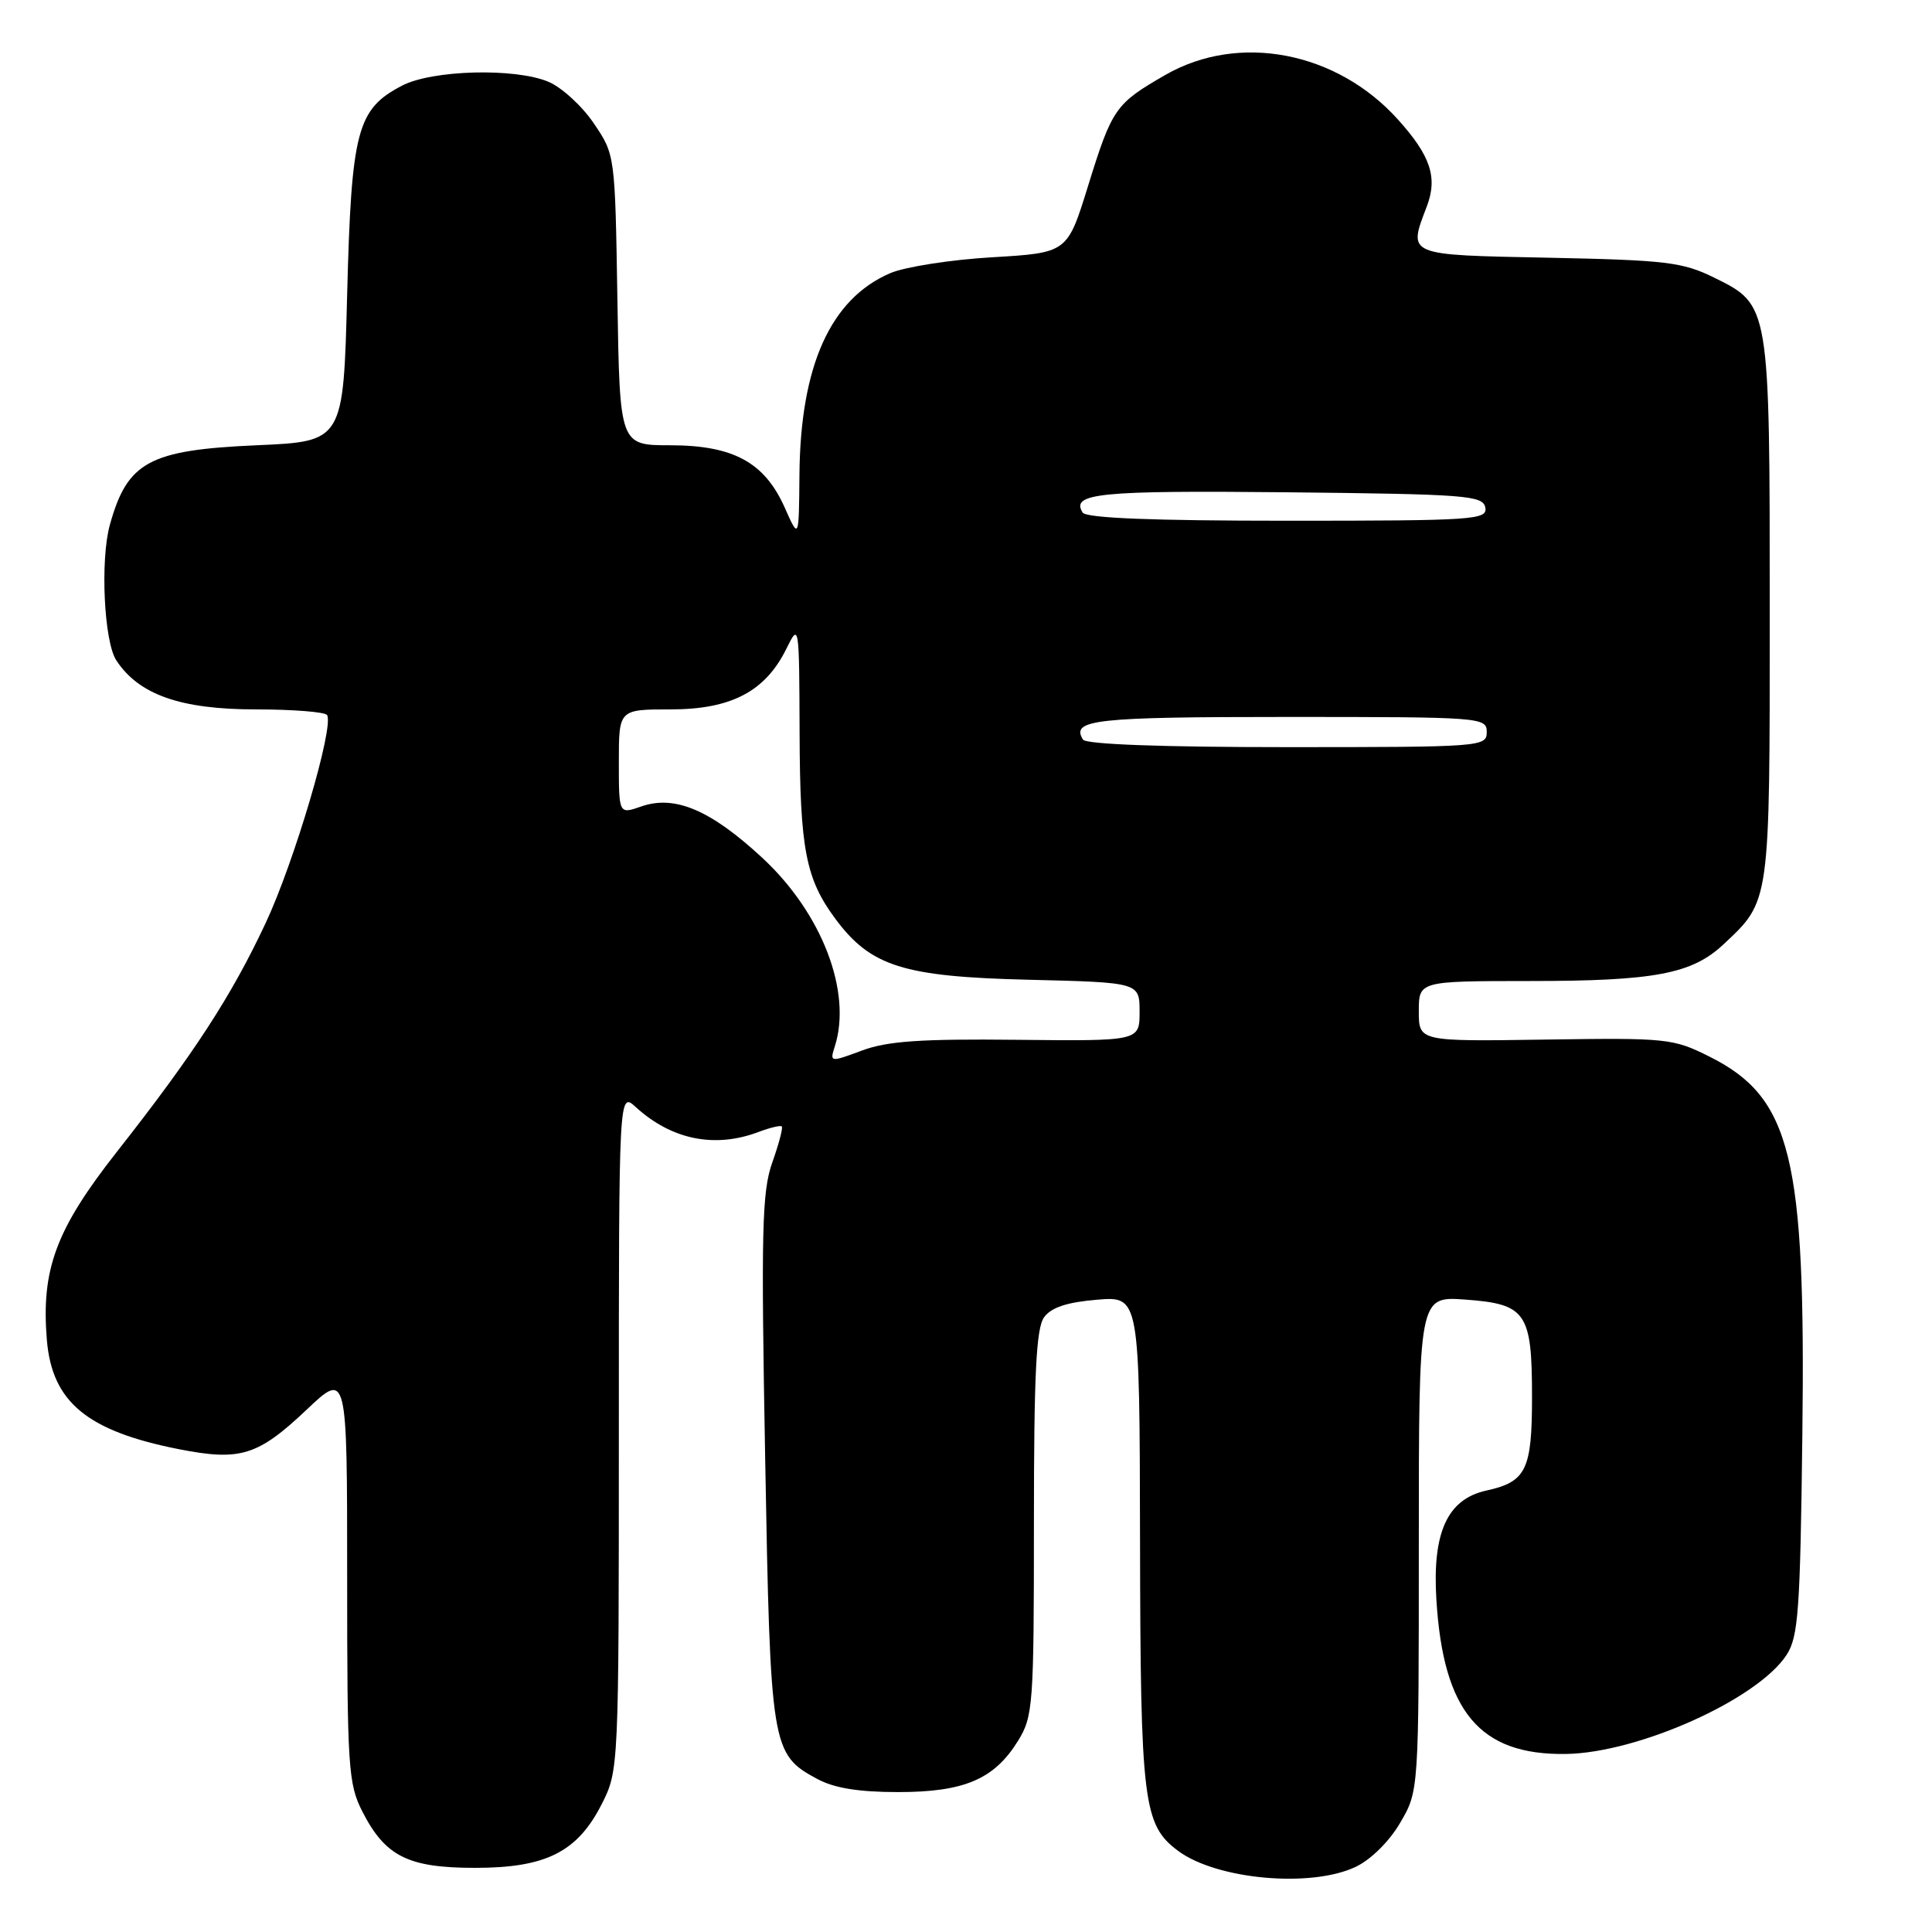 <?xml version="1.0" encoding="UTF-8" standalone="no"?>
<!DOCTYPE svg PUBLIC "-//W3C//DTD SVG 1.1//EN" "http://www.w3.org/Graphics/SVG/1.1/DTD/svg11.dtd" >
<svg xmlns="http://www.w3.org/2000/svg" xmlns:xlink="http://www.w3.org/1999/xlink" version="1.1" viewBox="0 0 256 256">
 <g >
 <path fill="currentColor"
d=" M 179.63 247.37 C 181.64 246.42 184.10 243.99 185.53 241.53 C 188.00 237.32 188.00 237.32 188.00 204.54 C 188.00 171.76 188.00 171.76 194.13 172.20 C 202.24 172.79 203.00 173.90 203.00 185.12 C 203.00 194.78 202.23 196.35 196.94 197.51 C 191.78 198.65 189.77 203.05 190.33 212.00 C 191.25 226.84 196.08 232.58 207.50 232.41 C 217.09 232.26 232.86 225.19 236.72 219.30 C 238.29 216.92 238.54 213.45 238.82 190.18 C 239.28 153.26 237.36 145.43 226.50 140.00 C 221.69 137.59 220.87 137.51 204.75 137.75 C 188.00 138.00 188.00 138.00 188.00 134.00 C 188.00 130.00 188.00 130.00 202.75 129.99 C 219.21 129.99 224.18 129.05 228.34 125.16 C 234.58 119.32 234.50 119.90 234.50 81.00 C 234.50 40.33 234.51 40.42 227.14 36.79 C 222.96 34.73 220.78 34.47 205.25 34.15 C 186.23 33.77 186.56 33.91 189.06 27.35 C 190.52 23.51 189.56 20.63 185.22 15.82 C 177.12 6.82 164.17 4.34 154.45 9.91 C 147.79 13.74 147.37 14.33 144.17 24.65 C 141.43 33.50 141.43 33.50 131.47 34.09 C 125.98 34.41 119.90 35.36 117.95 36.20 C 110.04 39.61 106.05 48.48 105.93 62.93 C 105.86 71.50 105.86 71.50 103.98 67.26 C 101.31 61.26 97.17 59.01 88.81 59.00 C 82.12 59.00 82.12 59.00 81.81 39.75 C 81.50 20.50 81.50 20.50 78.68 16.34 C 77.13 14.05 74.43 11.58 72.68 10.84 C 68.25 8.97 57.27 9.26 53.27 11.35 C 47.30 14.46 46.56 17.27 46.00 39.00 C 45.50 58.50 45.50 58.50 34.00 59.00 C 19.74 59.63 16.87 61.19 14.55 69.57 C 13.27 74.21 13.78 85.02 15.41 87.50 C 18.39 92.05 23.93 94.00 33.90 94.00 C 38.84 94.00 43.09 94.34 43.34 94.75 C 44.29 96.30 39.00 114.20 35.20 122.31 C 30.67 131.98 25.68 139.66 15.44 152.68 C 7.40 162.92 5.44 168.22 6.21 177.56 C 6.90 185.79 11.55 189.63 23.73 192.03 C 31.84 193.62 34.17 192.90 40.61 186.81 C 46.00 181.71 46.00 181.71 46.00 208.89 C 46.00 234.16 46.14 236.36 48.01 240.03 C 51.05 245.99 54.08 247.50 62.96 247.50 C 72.35 247.50 76.52 245.40 79.75 239.02 C 81.98 234.61 82.00 234.26 82.00 189.61 C 82.00 144.65 82.00 144.65 84.25 146.70 C 89.01 151.04 94.75 152.19 100.57 149.97 C 102.06 149.41 103.42 149.09 103.59 149.26 C 103.77 149.44 103.20 151.59 102.33 154.04 C 100.96 157.91 100.84 163.07 101.39 193.31 C 102.08 231.61 102.21 232.44 108.27 235.71 C 110.52 236.93 113.76 237.46 119.00 237.46 C 127.77 237.46 131.75 235.76 134.90 230.66 C 136.89 227.44 137.00 225.91 137.00 201.82 C 137.00 182.04 137.30 175.97 138.35 174.54 C 139.29 173.24 141.40 172.55 145.35 172.22 C 151.00 171.75 151.00 171.75 151.06 204.13 C 151.12 238.90 151.48 241.81 156.12 245.26 C 161.25 249.06 173.72 250.18 179.63 247.37 Z  M 110.62 138.64 C 112.92 131.42 108.90 120.97 100.99 113.65 C 94.15 107.32 89.41 105.31 84.97 106.86 C 82.00 107.90 82.00 107.90 82.00 100.95 C 82.00 94.00 82.00 94.00 88.85 94.00 C 96.88 94.00 101.42 91.62 104.20 85.96 C 105.89 82.53 105.90 82.65 105.95 97.10 C 106.00 112.52 106.76 116.46 110.70 121.76 C 115.37 128.05 119.69 129.42 136.25 129.82 C 151.00 130.18 151.00 130.18 151.00 134.07 C 151.00 137.95 151.00 137.95 134.75 137.78 C 122.03 137.64 117.57 137.95 114.22 139.20 C 109.97 140.78 109.94 140.77 110.62 138.64 Z  M 143.50 98.00 C 141.86 95.35 145.05 95.00 170.56 95.00 C 196.33 95.00 197.00 95.05 197.00 97.00 C 197.00 98.95 196.33 99.00 170.56 99.00 C 154.01 99.00 143.89 98.63 143.50 98.00 Z  M 143.45 67.91 C 141.86 65.35 145.65 64.98 170.55 65.23 C 194.32 65.48 196.50 65.65 196.81 67.25 C 197.12 68.88 195.35 69.00 170.63 69.00 C 152.62 69.00 143.90 68.65 143.45 67.91 Z "/>
</g>
</svg>